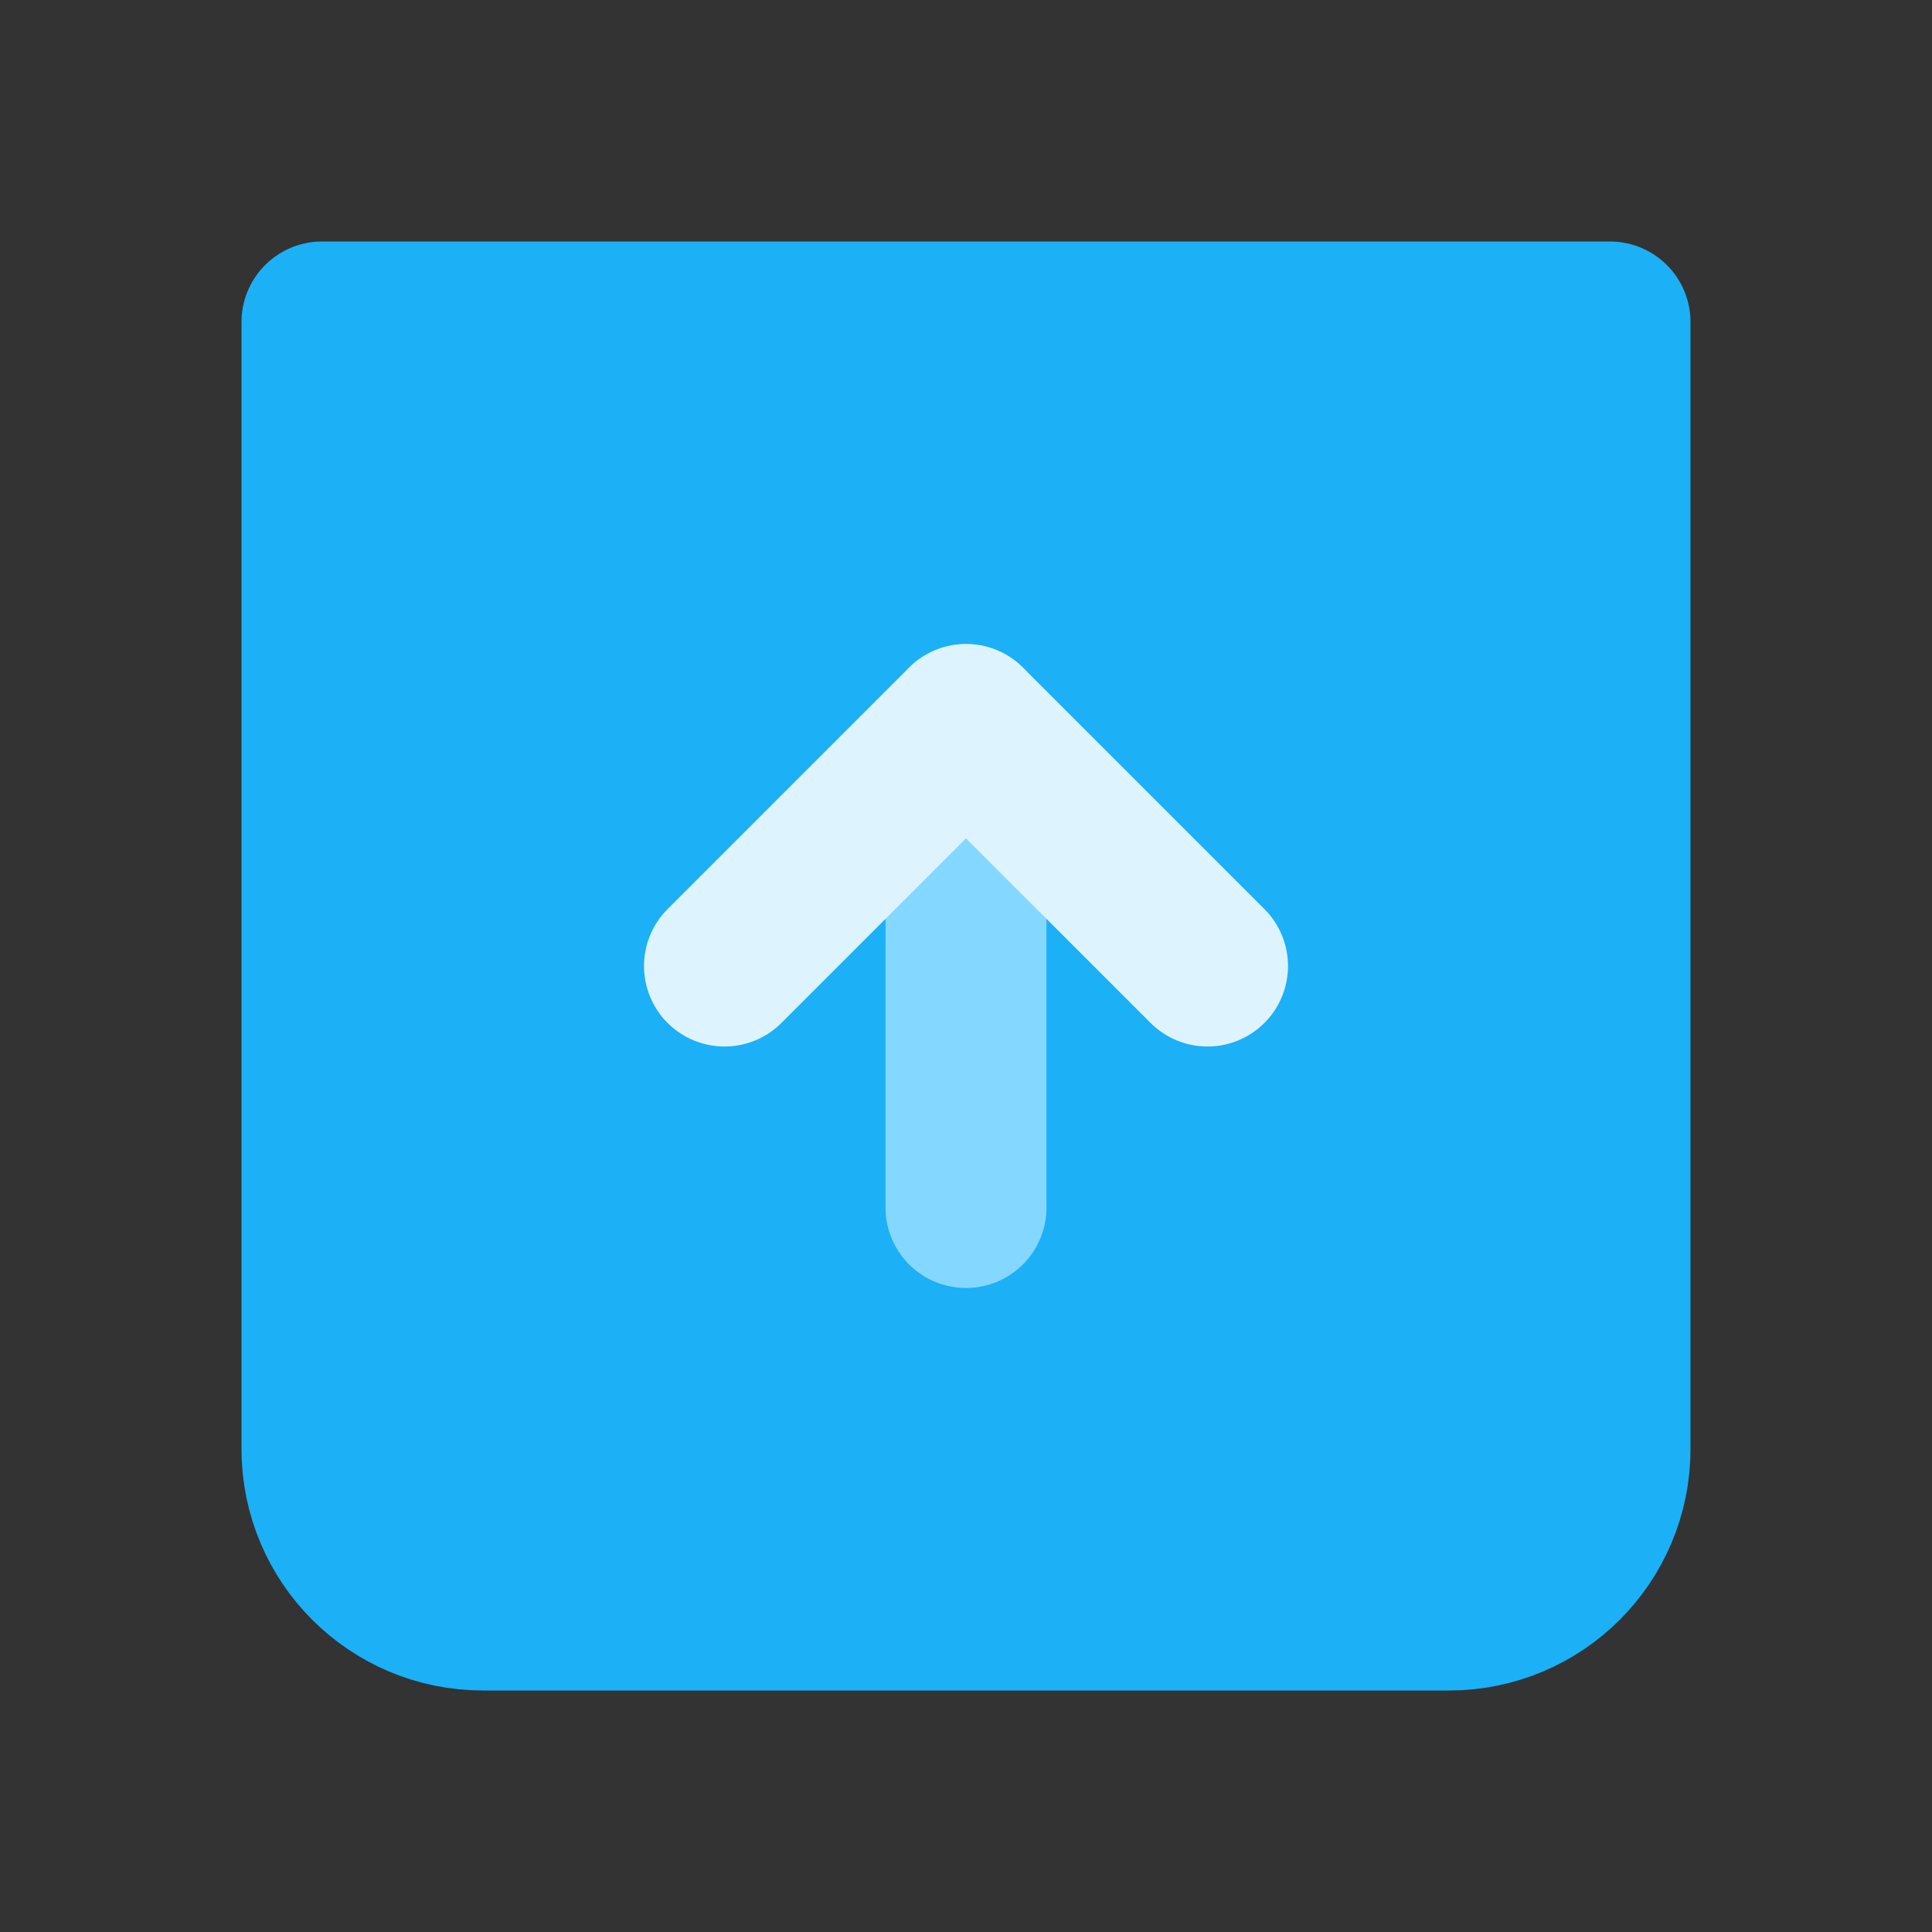 <svg width="24" height="24" viewBox="0 0 24 24" fill="none" xmlns="http://www.w3.org/2000/svg">
<rect x="0" y="0" width="24" height="24" fill="#333333" stroke="none"/>
<path d="M4 4H20V18C20 19.105 19.105 20 18 20H6C4.895 20 4 19.105 4 18V4Z" fill="#1CB0F6" stroke="#1CB0F6" stroke-width="2" stroke-linecap="round" stroke-linejoin="round"/>
<path d="M12 9L12 15" stroke="#84D8FF" stroke-width="2" stroke-linecap="round" stroke-linejoin="round"/>
<path d="M15 12L12 9L9 12" stroke="#DDF4FF" stroke-width="2" stroke-linecap="round" stroke-linejoin="round"/>
</svg>

